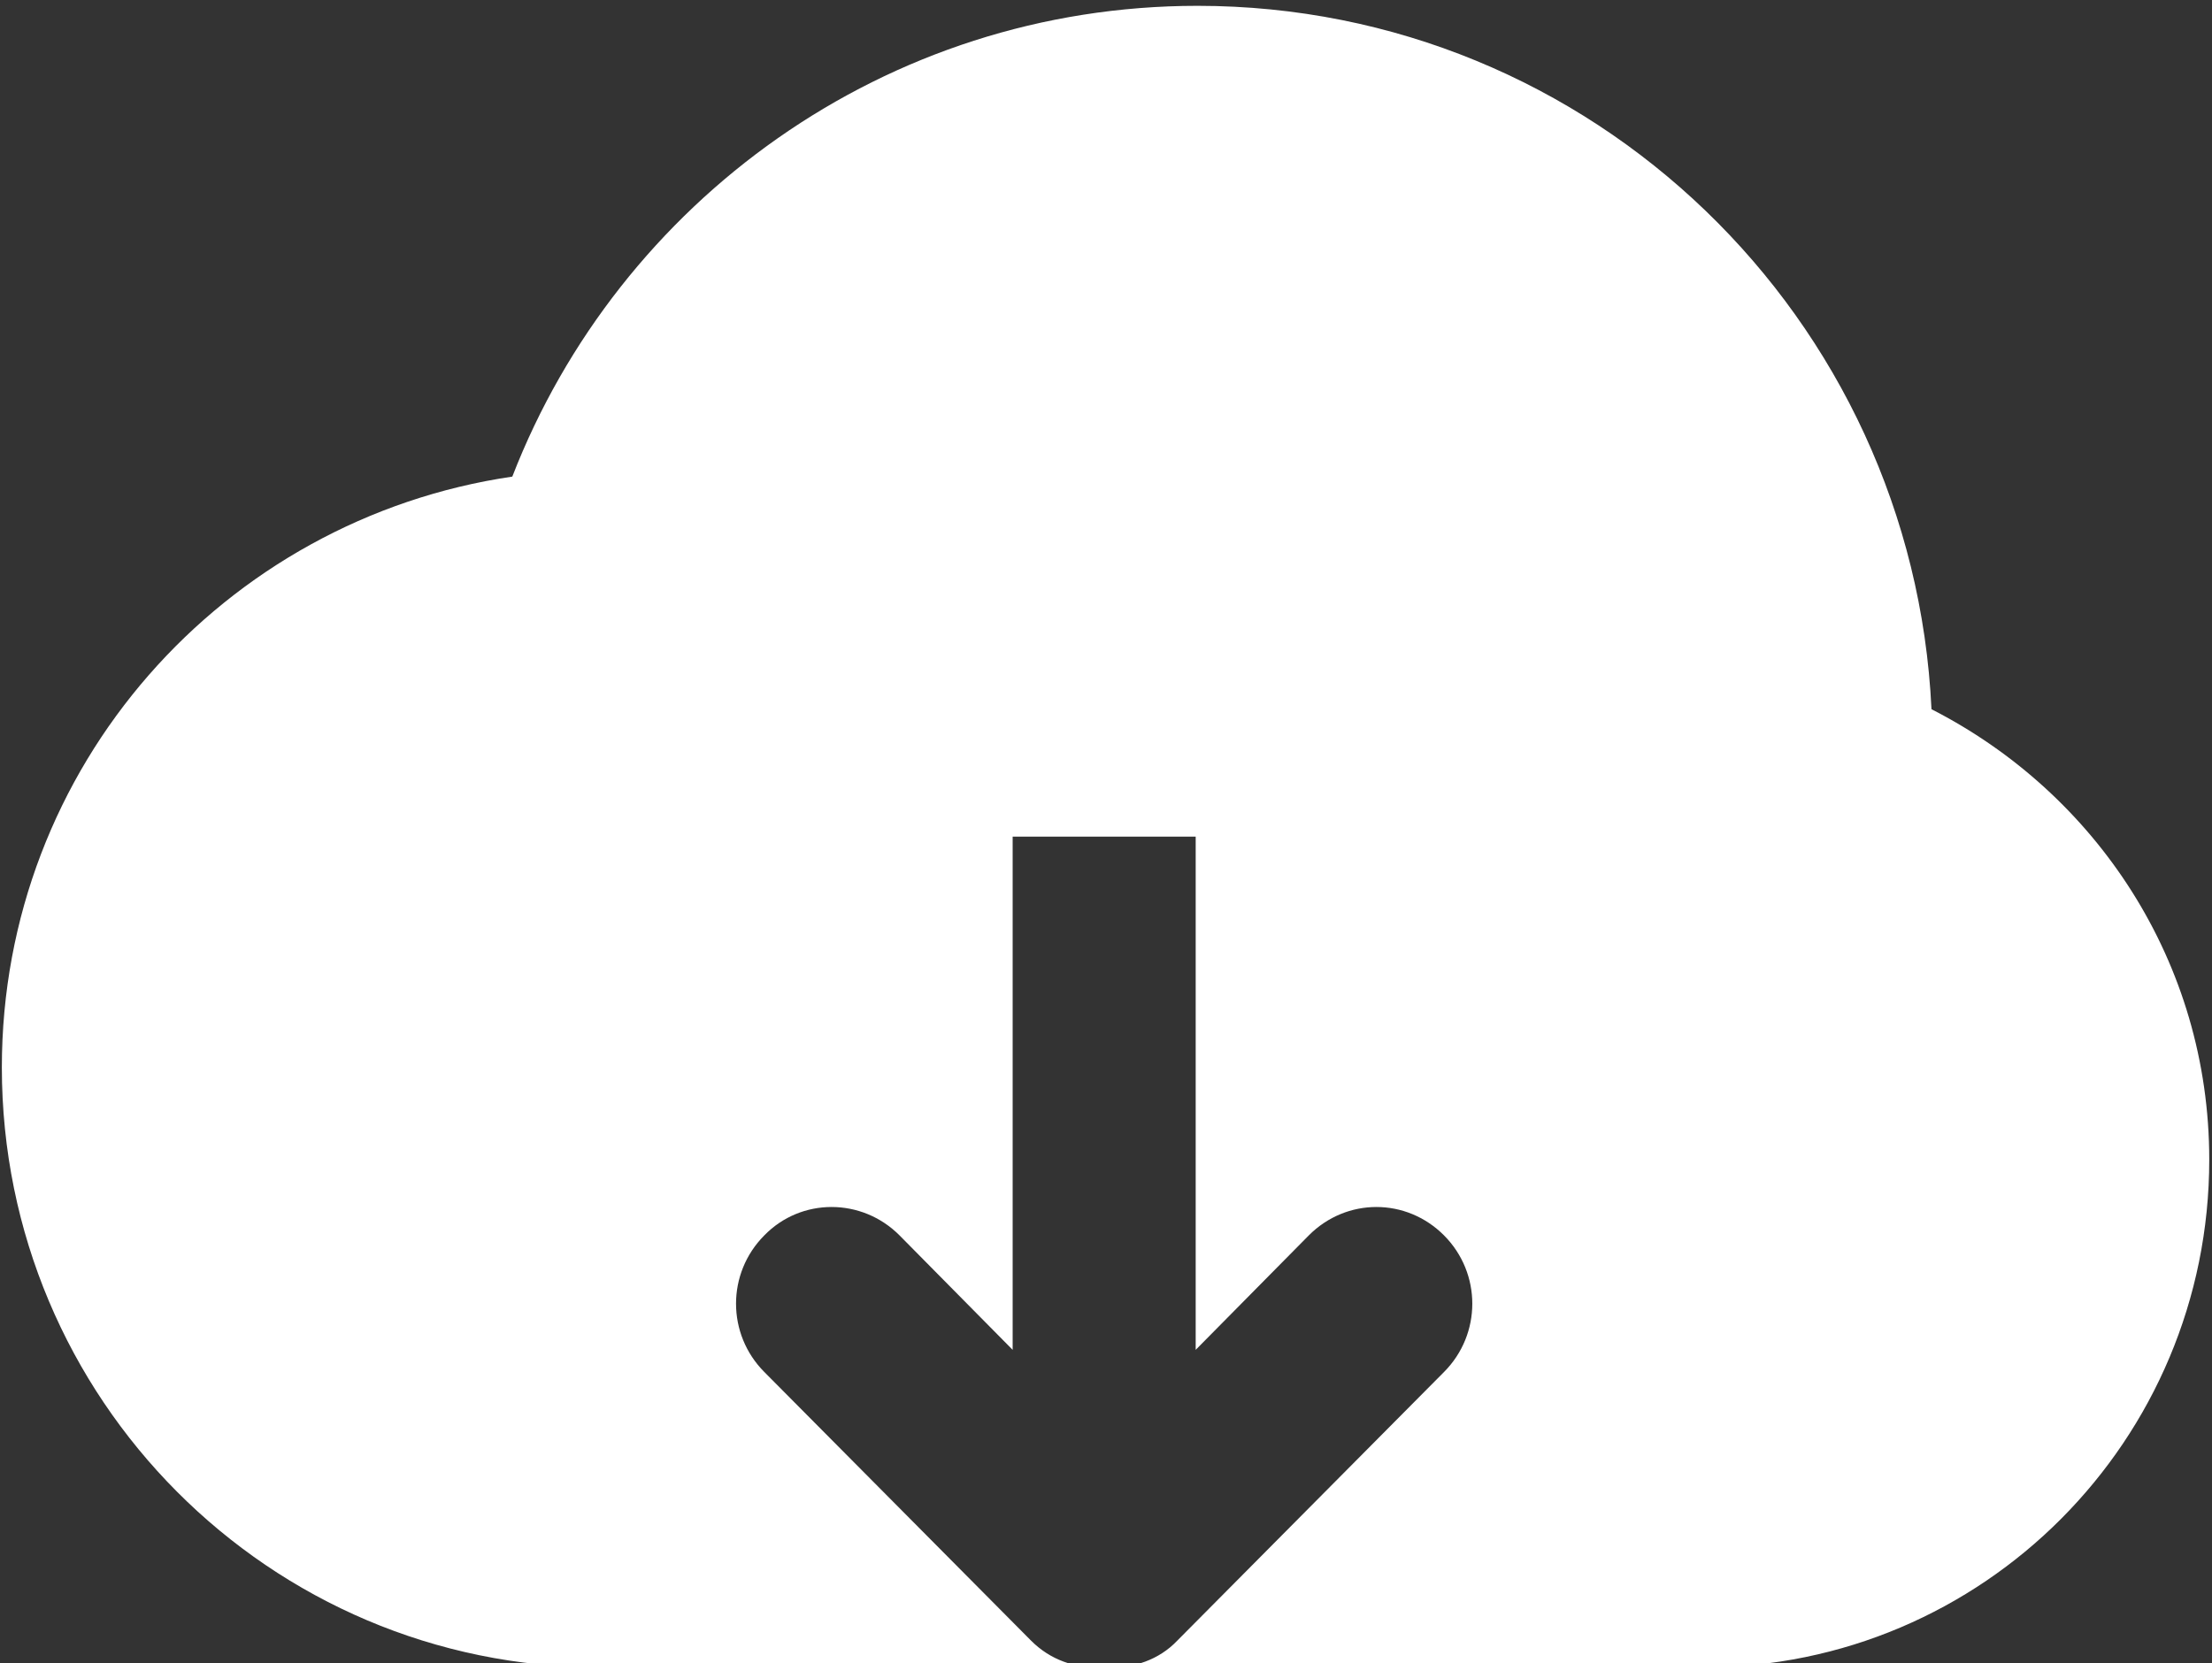<?xml version="1.0" encoding="UTF-8" standalone="no"?>
<!DOCTYPE svg PUBLIC "-//W3C//DTD SVG 1.1//EN" "http://www.w3.org/Graphics/SVG/1.1/DTD/svg11.dtd">
<svg width="100%" height="100%" viewBox="0 0 569 428" version="1.1" xmlns="http://www.w3.org/2000/svg" xmlns:xlink="http://www.w3.org/1999/xlink" xml:space="preserve" style="fill-rule:evenodd;clip-rule:evenodd;stroke-linejoin:round;stroke-miterlimit:1.414;">
    <rect x="0" y="0" width="569" height="428" fill="#333333" stroke="none"/>
    <g transform="matrix(1,0,0,1,-15,-86)">
        <g id="Download-Icon" transform="matrix(23.659,0,0,23.751,-27523.6,-72329.3)">
            <path d="M1182.5,3067C1182.5,3067 1182.5,3067 1182.5,3067L1182.5,3067L1176.03,3067C1176.3,3067.01 1176.58,3066.92 1176.78,3066.71L1179.68,3063.8C1180.09,3063.39 1180.09,3062.73 1179.68,3062.32C1179.27,3061.91 1178.62,3061.91 1178.21,3062.32L1176.98,3063.56L1176.98,3058L1174.99,3058L1174.99,3063.56L1173.76,3062.32C1173.35,3061.91 1172.69,3061.91 1172.29,3062.32C1171.88,3062.73 1171.88,3063.39 1172.29,3063.8L1175.19,3066.71C1175.4,3066.92 1175.67,3067.01 1175.95,3067L1170.5,3067L1170.5,3067C1166.91,3067 1164,3064.09 1164,3060.5C1164,3057.24 1166.41,3054.56 1169.55,3054.1C1170.71,3051.12 1173.61,3049 1177,3049C1181.29,3049 1184.78,3052.38 1184.98,3056.62C1186.77,3057.53 1188,3059.36 1188,3061.5C1188,3064.54 1185.54,3067 1182.5,3067Z" style="fill:white;"/>
        </g>
    </g>
</svg>
